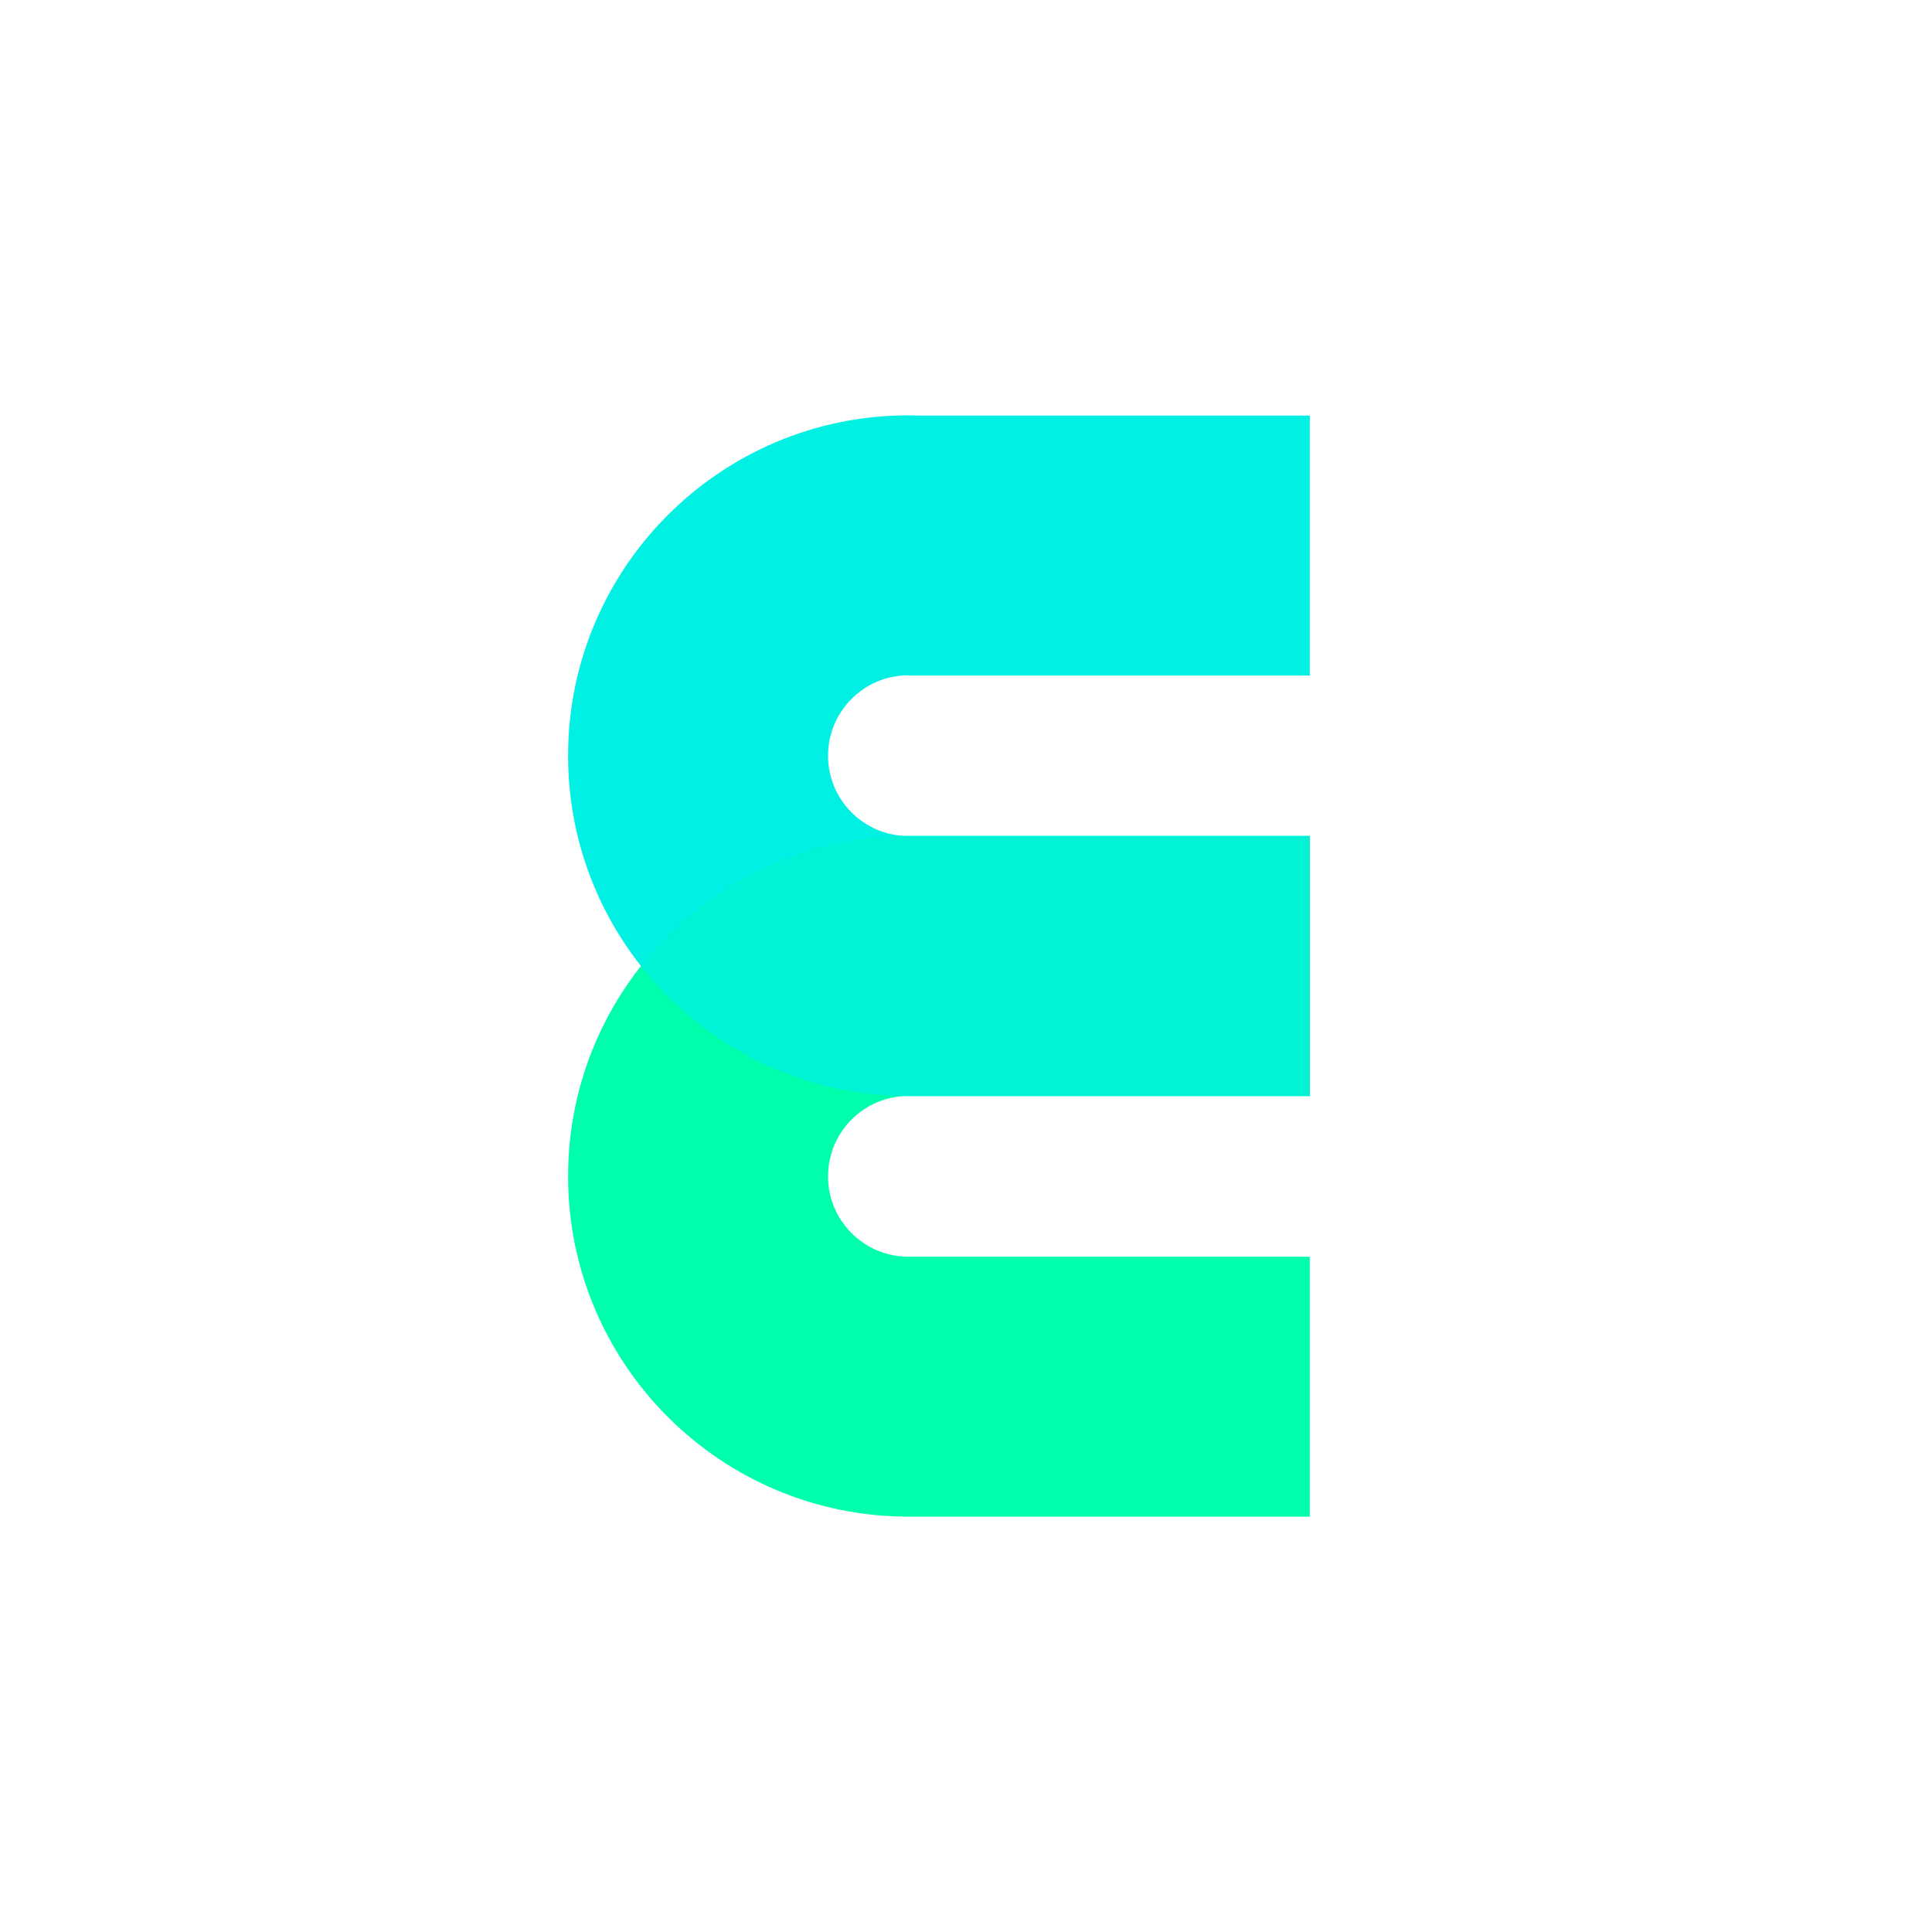 <?xml version="1.0" encoding="UTF-8" standalone="no"?><!DOCTYPE svg PUBLIC "-//W3C//DTD SVG 1.1//EN" "http://www.w3.org/Graphics/SVG/1.1/DTD/svg11.dtd"><svg width="100%" height="100%" viewBox="0 0 120 120" version="1.1" xmlns="http://www.w3.org/2000/svg" xmlns:xlink="http://www.w3.org/1999/xlink" xml:space="preserve" style="fill-rule:evenodd;clip-rule:evenodd;stroke-linejoin:round;stroke-miterlimit:1.414;"><path d="M60,0c-33.115,0 -60,26.885 -60,60c0,33.115 26.885,60 60,60c33.115,0 60,-26.885 60,-60c0,-33.115 -26.885,-60 -60,-60Z" style="fill:none;"/><g><path d="M81.355,94.202l-24.932,0c-11.666,0 -21.138,-9.472 -21.138,-21.137c0,-11.666 9.472,-21.137 21.138,-21.138l24.932,0l0,16.146l-24.932,0c-2.756,0 -4.992,2.236 -4.992,4.992c0,2.755 2.236,4.991 4.992,4.992l24.932,0l0,16.145Z" style="fill:#00ffac;"/><path d="M81.355,41.958l-24.932,0l0,-0.015c-2.756,0.001 -4.992,2.237 -4.992,4.992c0,2.756 2.236,4.992 4.992,4.992l24.932,0l0,16.146l-24.932,0c-11.666,0 -21.138,-9.472 -21.138,-21.138c0,-11.666 9.472,-21.137 21.138,-21.137c0.261,0 0.521,0.005 0.78,0.014l24.152,0l0,16.146Z" style="fill:#00f0e4;"/><g><path d="M81.355,51.927l0,16.146l-24.932,0c-6.734,0 -12.737,-3.156 -16.605,-8.073c3.866,-4.914 9.865,-8.07 16.605,-8.073l24.932,0Z" style="fill:#00ffac;fill-opacity:0.498;"/><path d="M81.355,51.927l0,16.146l-24.932,0c-6.734,0 -12.737,-3.156 -16.605,-8.073c3.866,-4.914 9.865,-8.07 16.605,-8.073l24.932,0Z" style="fill:#00f0e4;fill-opacity:0.498;"/></g></g></svg>